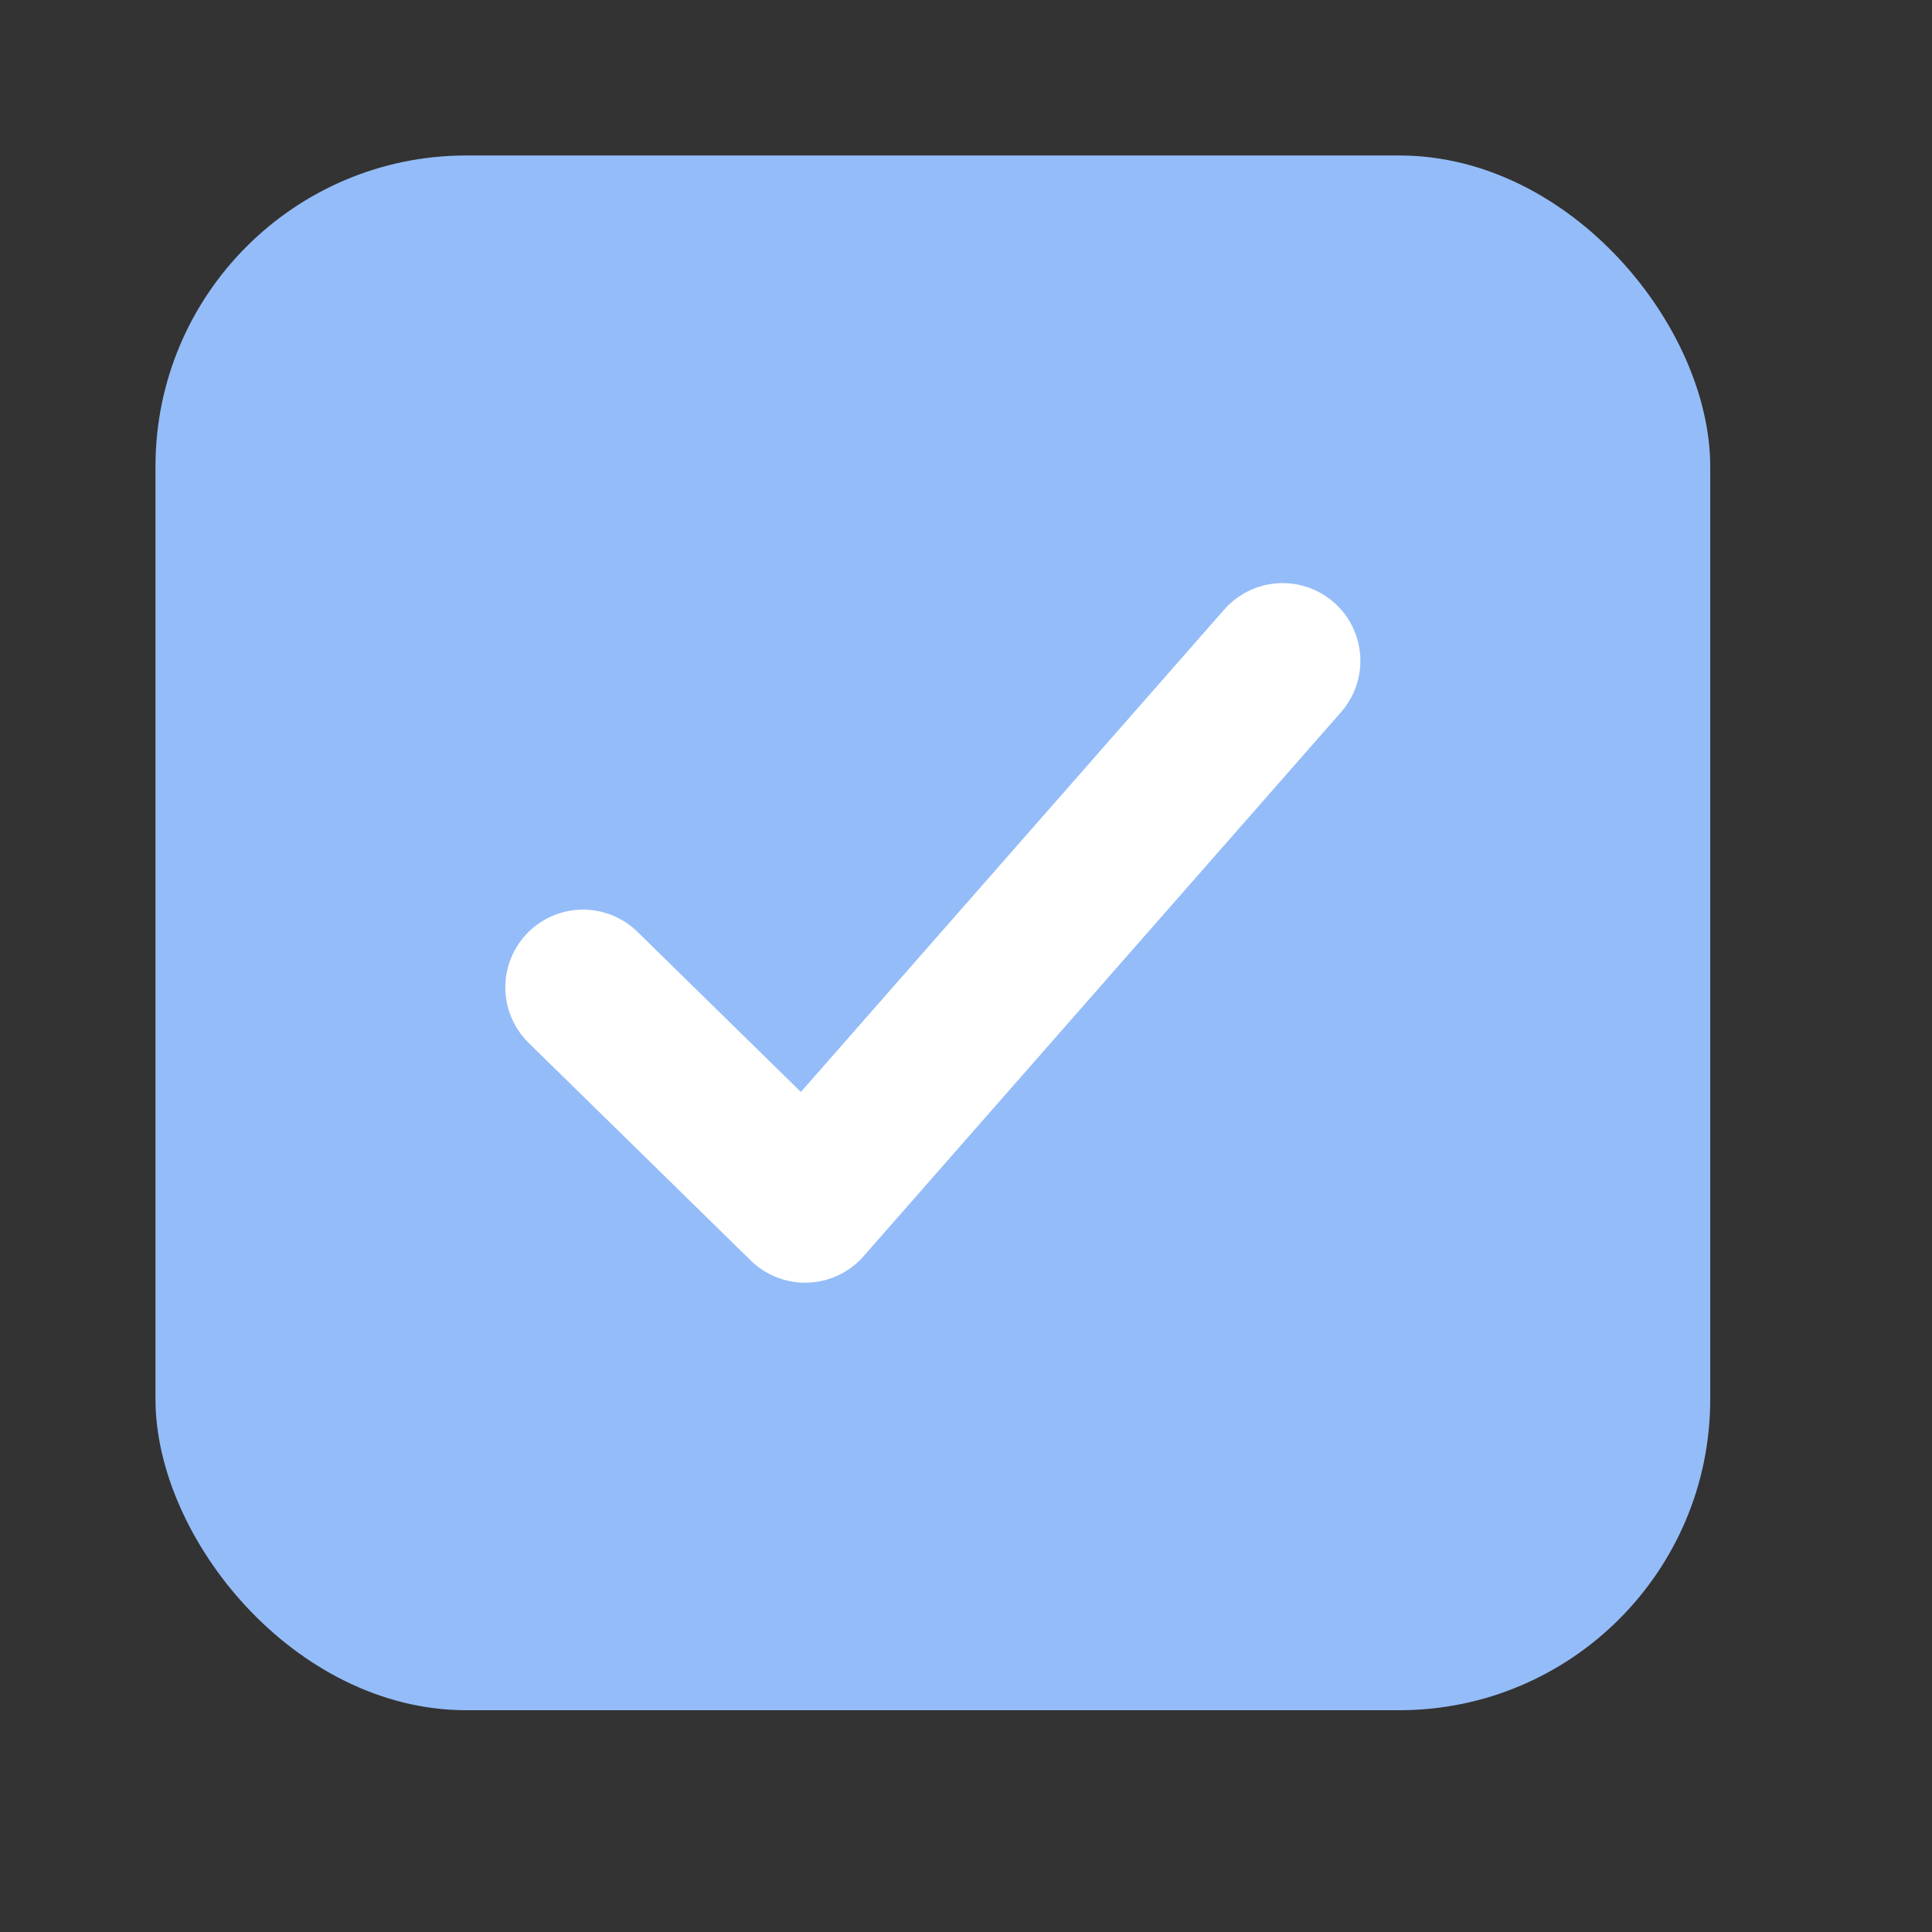 <svg width="19" height="19" viewBox="0 0 19 19" fill="none" xmlns="http://www.w3.org/2000/svg">
<rect x="0" y="0" width="19" height="19" fill="#333333" stroke="none"/>
<rect x="1.529" y="1.529" width="15.29" height="15.29" rx="3.058" fill="rgb(148, 188, 248)"/>
<path d="M5.734 9.71L7.918 11.85L12.614 6.499" stroke="white" stroke-width="1.529" stroke-linecap="round" stroke-linejoin="round"/>
</svg>
